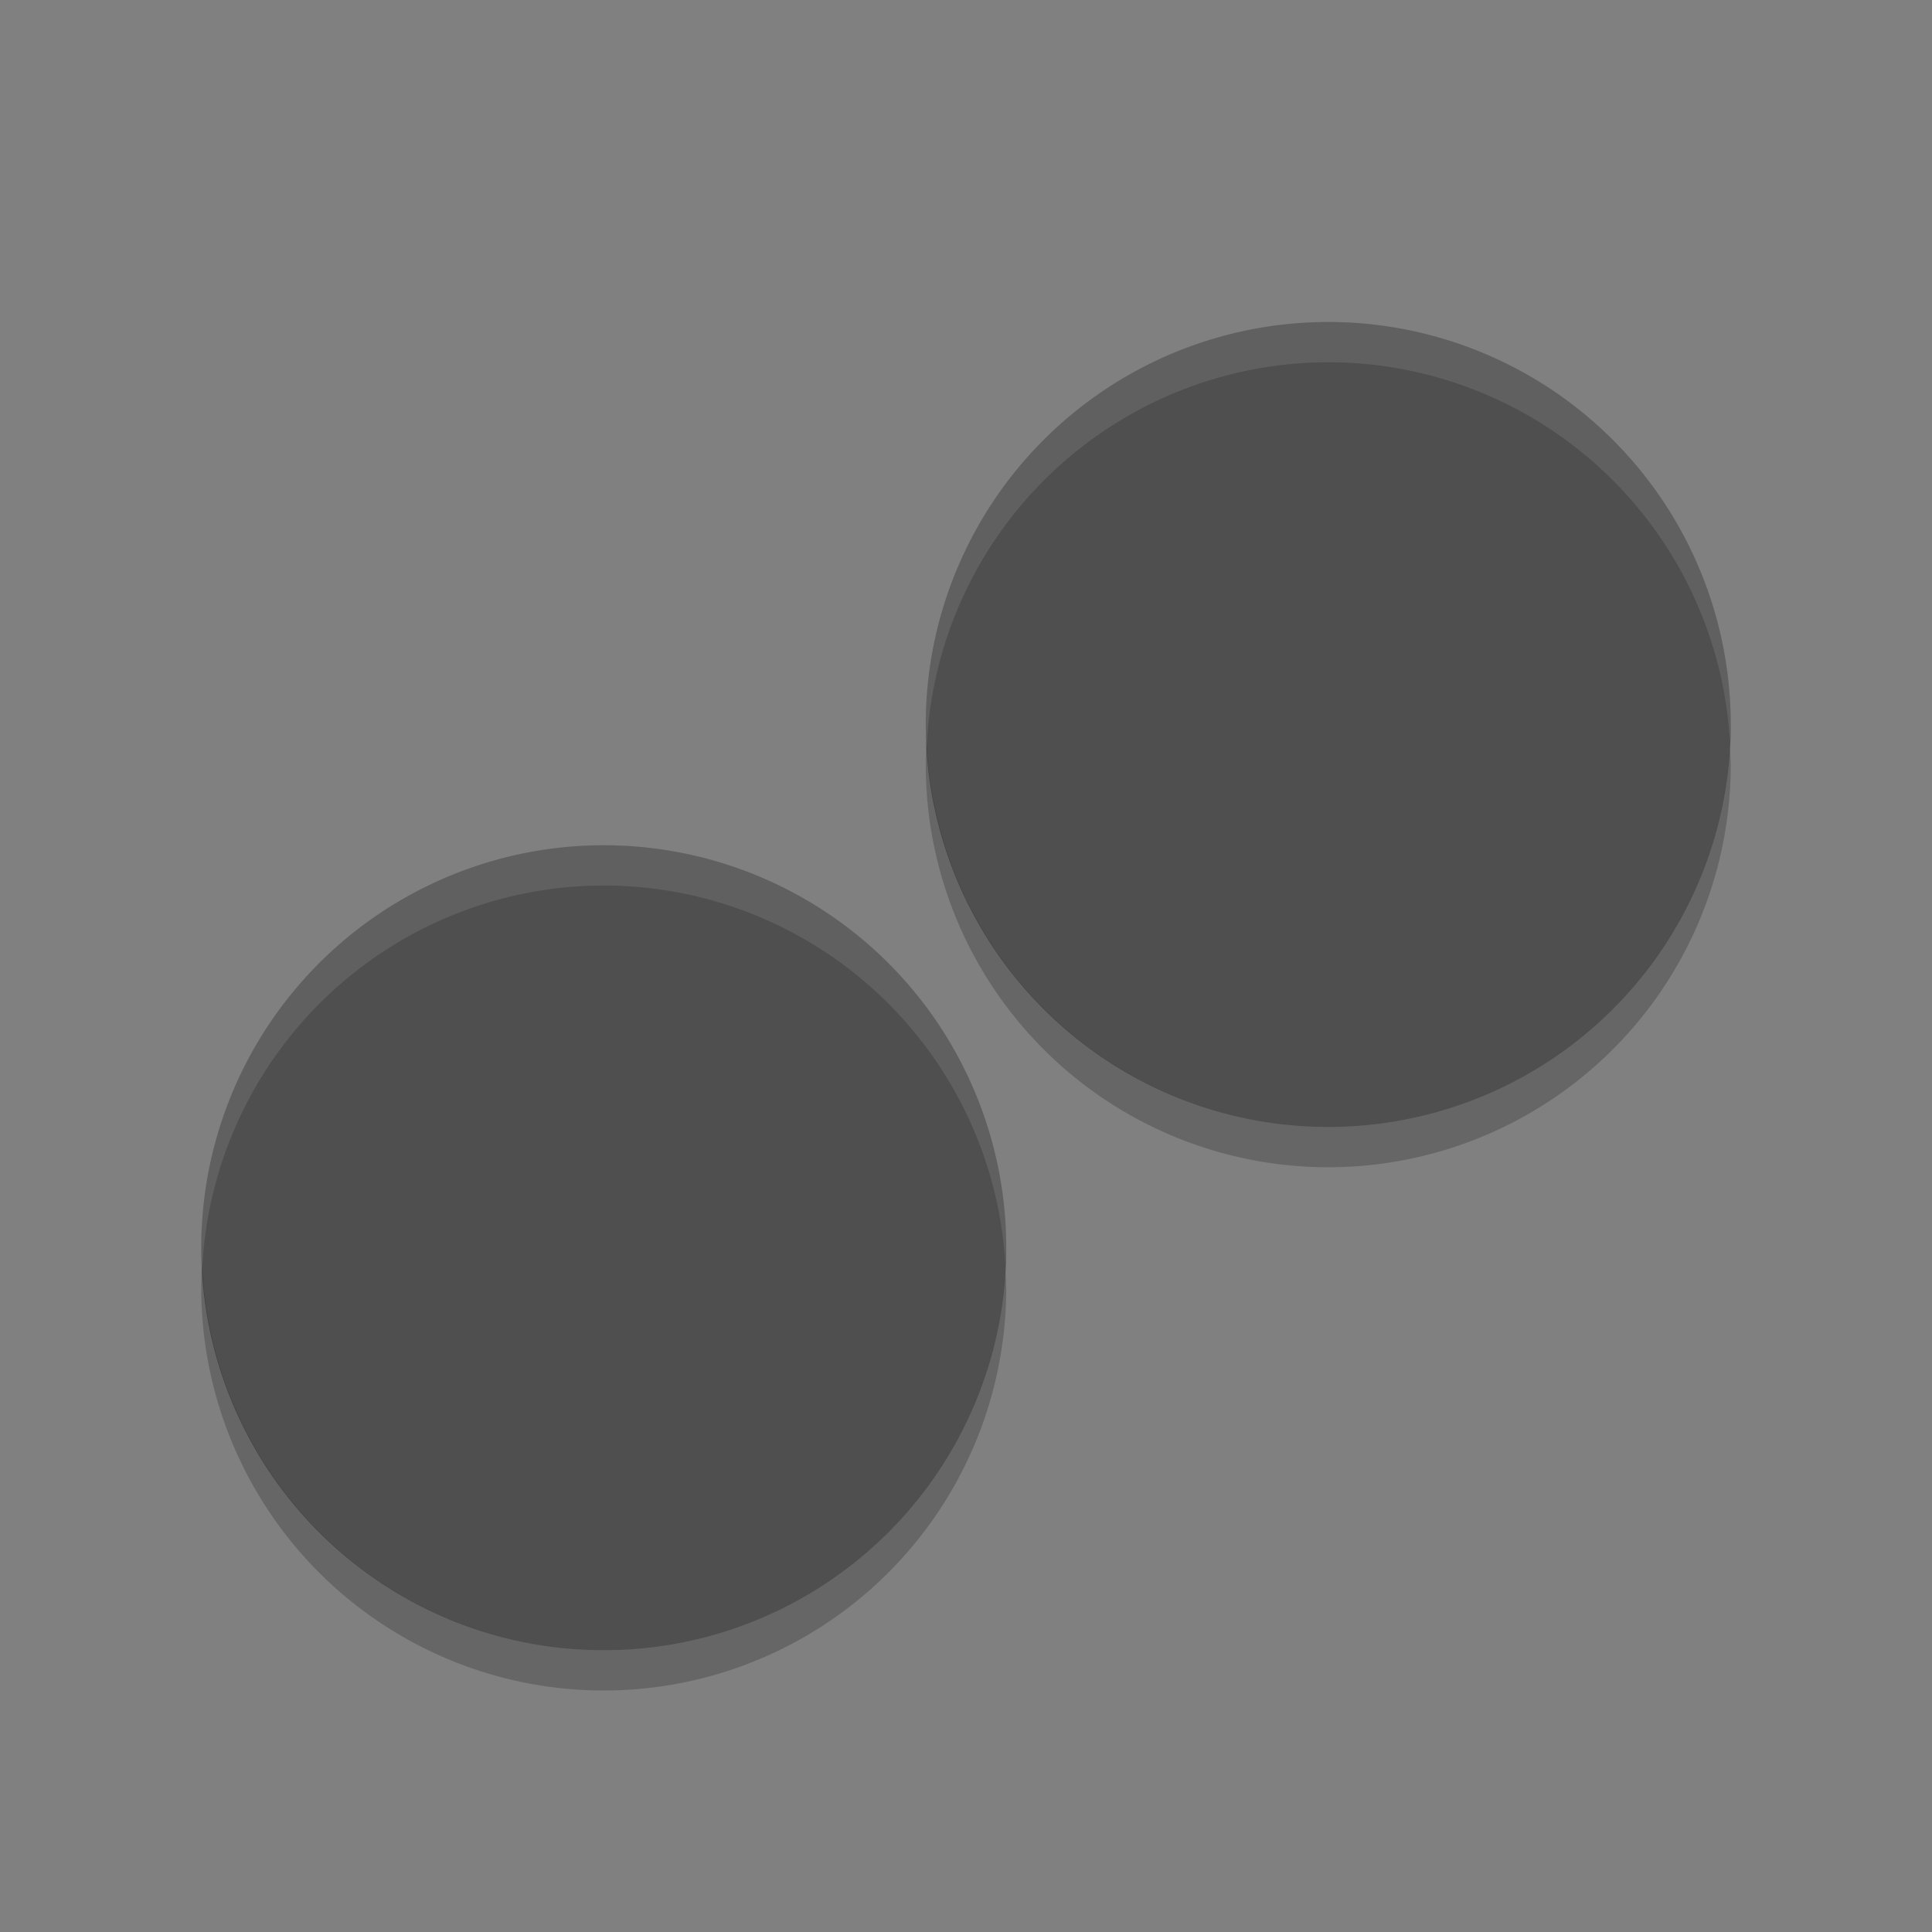<?xml version="1.0" encoding="UTF-8" standalone="no"?>
<svg xmlns="http://www.w3.org/2000/svg" height="48" width="48" version="1">
 <rect width="100%" height="100%" fill="#808080" stroke="none"/>
 <path d="m25 31a10 10 0 0 1 -10 10 10 10 0 0 1 -10 -10 10 10 0 0 1 10 -10 10 10 0 0 1 10 10z" fill="#4f4f4f"/>
 <path d="m43 18a10 10 0 0 1 -10 10 10 10 0 0 1 -10 -10 10 10 0 0 1 10 -10 10 10 0 0 1 10 10z" fill="#4f4f4f"/>
 <path opacity=".1" d="m15 21a10 10 0 0 0 -10 10 10 10 0 0 0 0.021 0.586 10 10 0 0 1 9.979 -9.586 10 10 0 0 1 9.979 9.414 10 10 0 0 0 0.021 -0.414 10 10 0 0 0 -10 -10z" fill="#fff"/>
 <path opacity=".1" d="m33 8a10 10 0 0 0 -10 10 10 10 0 0 0 0.021 0.586 10 10 0 0 1 9.979 -9.586 10 10 0 0 1 9.979 9.414 10 10 0 0 0 0.021 -0.414 10 10 0 0 0 -10 -10z" fill="#fff"/>
 <path opacity=".2" d="m23.021 18.414a10 10 0 0 0 -0.021 0.586 10 10 0 0 0 10 10 10 10 0 0 0 10 -10 10 10 0 0 0 -0.021 -0.414 10 10 0 0 1 -9.979 9.414 10 10 0 0 1 -9.979 -9.586zm-18 13a10 10 0 0 0 -0.021 0.586 10 10 0 0 0 10 10 10 10 0 0 0 10 -10 10 10 0 0 0 -0.021 -0.414 10 10 0 0 1 -9.978 9.414 10 10 0 0 1 -9.979 -9.586z"/>
</svg>
